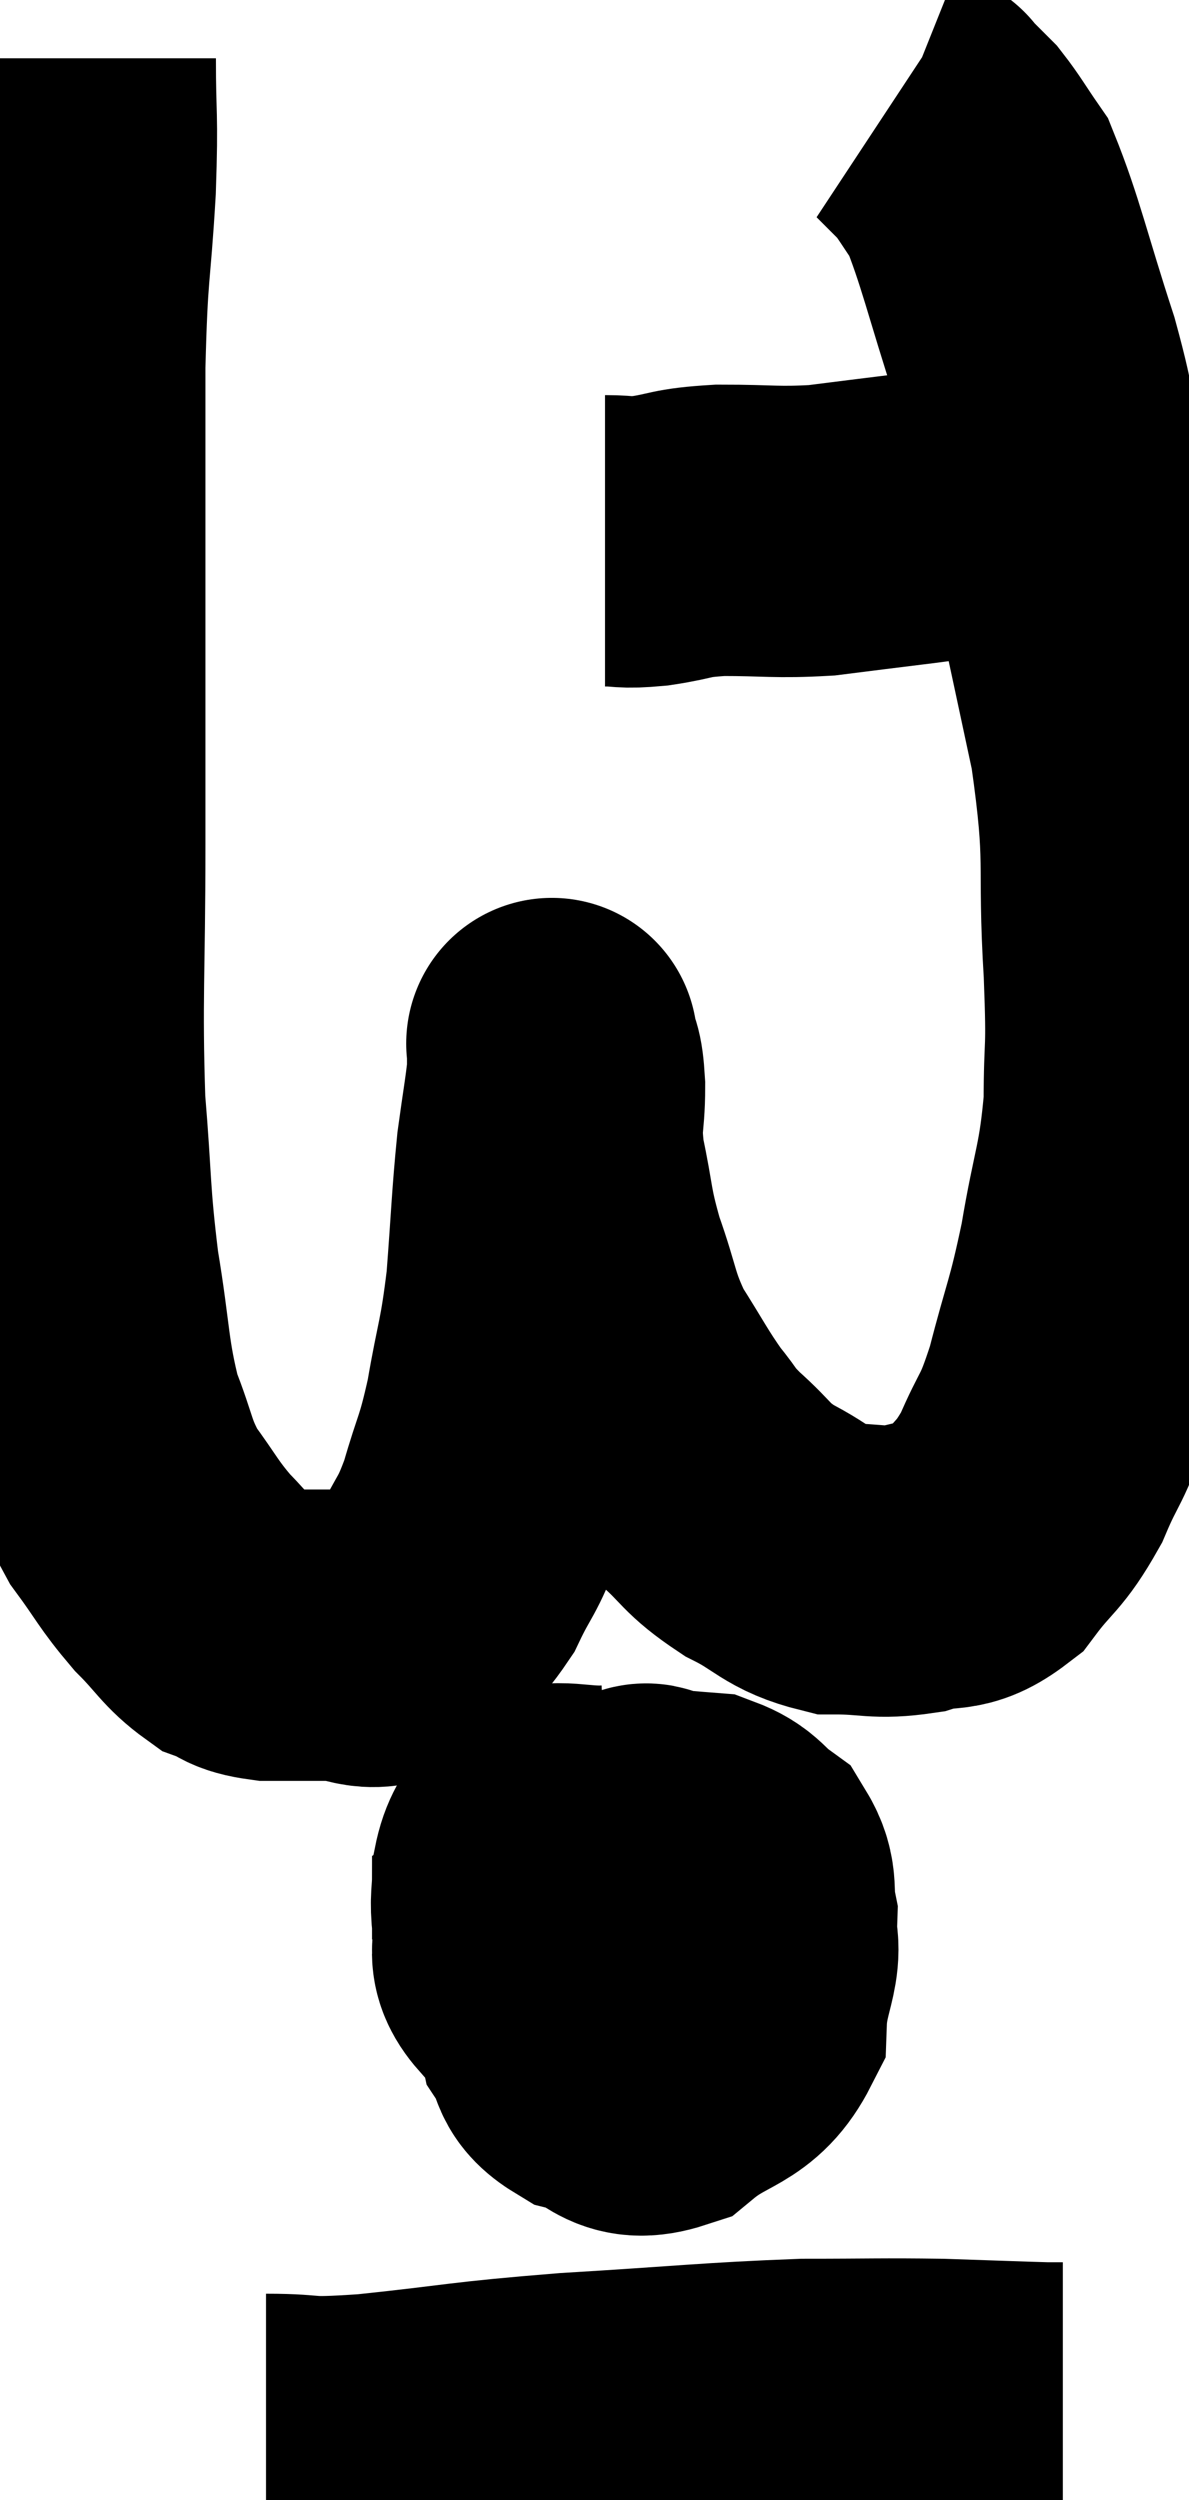 <svg xmlns="http://www.w3.org/2000/svg" viewBox="13.793 1.28 20.413 42.9" width="20.413" height="42.9"><path d="M 15 2.28 C 15 3.39, 15.045 3.18, 15 4.5 C 14.91 6.03, 14.865 5.775, 14.82 7.56 C 14.82 9.6, 14.82 9.585, 14.82 11.64 C 14.82 13.71, 14.82 13.635, 14.82 15.78 C 14.82 18, 14.76 18.39, 14.82 20.22 C 14.94 21.66, 14.895 21.75, 15.06 23.1 C 15.27 24.36, 15.225 24.615, 15.48 25.62 C 15.78 26.37, 15.72 26.46, 16.08 27.12 C 16.5 27.69, 16.5 27.765, 16.92 28.26 C 17.34 28.68, 17.385 28.83, 17.76 29.1 C 18.09 29.22, 17.985 29.28, 18.42 29.34 C 18.96 29.34, 18.96 29.34, 19.5 29.34 C 20.04 29.34, 20.085 29.58, 20.58 29.34 C 21.03 28.86, 21.105 28.935, 21.48 28.38 C 21.78 27.75, 21.81 27.855, 22.08 27.12 C 22.32 26.28, 22.35 26.385, 22.56 25.44 C 22.74 24.39, 22.785 24.45, 22.92 23.34 C 23.01 22.17, 23.01 21.915, 23.1 21 C 23.19 20.34, 23.235 20.115, 23.28 19.68 C 23.28 19.47, 23.28 19.365, 23.28 19.26 C 23.28 19.26, 23.25 19.095, 23.28 19.26 C 23.34 19.59, 23.37 19.425, 23.4 19.92 C 23.4 20.58, 23.31 20.49, 23.4 21.24 C 23.58 22.08, 23.52 22.08, 23.76 22.92 C 24.06 23.76, 24 23.85, 24.36 24.6 C 24.78 25.26, 24.84 25.41, 25.2 25.92 C 25.5 26.28, 25.395 26.235, 25.8 26.64 C 26.31 27.09, 26.235 27.15, 26.82 27.54 C 27.48 27.87, 27.48 28.035, 28.14 28.2 C 28.8 28.2, 28.845 28.29, 29.46 28.2 C 30.03 28.02, 30.09 28.23, 30.6 27.84 C 31.05 27.24, 31.11 27.33, 31.5 26.64 C 31.83 25.86, 31.845 26.055, 32.16 25.08 C 32.46 23.91, 32.505 23.955, 32.76 22.74 C 32.97 21.48, 33.075 21.42, 33.18 20.22 C 33.18 19.08, 33.24 19.485, 33.18 17.94 C 33.06 15.99, 33.24 16.14, 32.94 14.04 C 32.46 11.79, 32.325 11.19, 31.98 9.54 C 31.77 8.49, 31.905 8.7, 31.56 7.44 C 31.08 5.97, 30.975 5.43, 30.6 4.5 C 30.33 4.11, 30.27 3.99, 30.06 3.72 C 29.91 3.57, 29.88 3.54, 29.76 3.42 C 29.67 3.33, 29.625 3.285, 29.58 3.24 C 29.58 3.24, 29.655 3.27, 29.58 3.24 L 29.28 3.12" fill="none" stroke="black" stroke-width="5"></path><path d="M 24.18 10.56 C 24.57 10.56, 24.465 10.605, 24.96 10.56 C 25.56 10.47, 25.425 10.425, 26.16 10.38 C 27.03 10.38, 27.105 10.425, 27.9 10.38 C 28.62 10.29, 28.725 10.275, 29.34 10.2 C 29.85 10.14, 29.94 10.11, 30.36 10.08 C 30.69 10.08, 30.735 10.125, 31.02 10.08 C 31.26 9.99, 31.38 9.945, 31.5 9.9 C 31.5 9.9, 31.47 9.9, 31.5 9.9 L 31.62 9.9" fill="none" stroke="black" stroke-width="5"></path><path d="M 24.24 32.7 C 23.61 32.73, 23.37 32.565, 22.98 32.76 C 22.83 33.12, 22.755 33.105, 22.68 33.48 C 22.68 33.87, 22.635 33.84, 22.68 34.26 C 22.77 34.71, 22.53 34.785, 22.86 35.16 C 23.43 35.46, 23.265 35.595, 24 35.76 C 24.9 35.79, 25.185 35.925, 25.8 35.82 C 26.13 35.58, 26.235 35.745, 26.46 35.34 C 26.58 34.77, 26.685 34.71, 26.7 34.2 C 26.61 33.75, 26.73 33.645, 26.52 33.3 C 26.19 33.06, 26.22 32.955, 25.86 32.82 C 25.47 32.79, 25.365 32.775, 25.08 32.76 C 24.9 32.76, 24.975 32.55, 24.72 32.76 C 24.39 33.18, 24.225 33.12, 24.06 33.6 C 24.06 34.14, 23.97 34.17, 24.06 34.68 C 24.24 35.16, 24.21 35.31, 24.42 35.64 C 24.66 35.82, 24.585 36, 24.9 36 C 25.29 35.82, 25.44 36, 25.68 35.64 C 25.77 35.1, 25.86 35.07, 25.86 34.56 C 25.77 34.08, 25.92 33.885, 25.68 33.6 C 25.29 33.51, 25.29 33.435, 24.9 33.42 C 24.51 33.48, 24.48 33.255, 24.12 33.54 C 23.79 34.05, 23.625 33.93, 23.46 34.56 C 23.46 35.31, 23.34 35.505, 23.46 36.06 C 23.7 36.42, 23.52 36.525, 23.94 36.78 C 24.54 36.93, 24.495 37.29, 25.14 37.08 C 25.83 36.51, 26.16 36.645, 26.52 35.94 C 26.55 35.1, 26.91 34.83, 26.58 34.26 C 25.89 33.96, 25.875 33.81, 25.2 33.66 C 24.54 33.66, 24.51 33.48, 23.88 33.66 C 23.28 34.02, 22.98 34.155, 22.68 34.38 L 22.68 34.56" fill="none" stroke="black" stroke-width="5"></path><path d="M 18.36 43.14 C 19.26 43.14, 18.855 43.23, 20.16 43.14 C 21.87 42.96, 21.72 42.93, 23.58 42.78 C 25.59 42.66, 26.01 42.6, 27.6 42.54 C 28.77 42.54, 28.905 42.525, 29.94 42.54 C 30.84 42.57, 31.215 42.585, 31.74 42.6 L 32.04 42.6" fill="none" stroke="black" stroke-width="5"></path></svg>